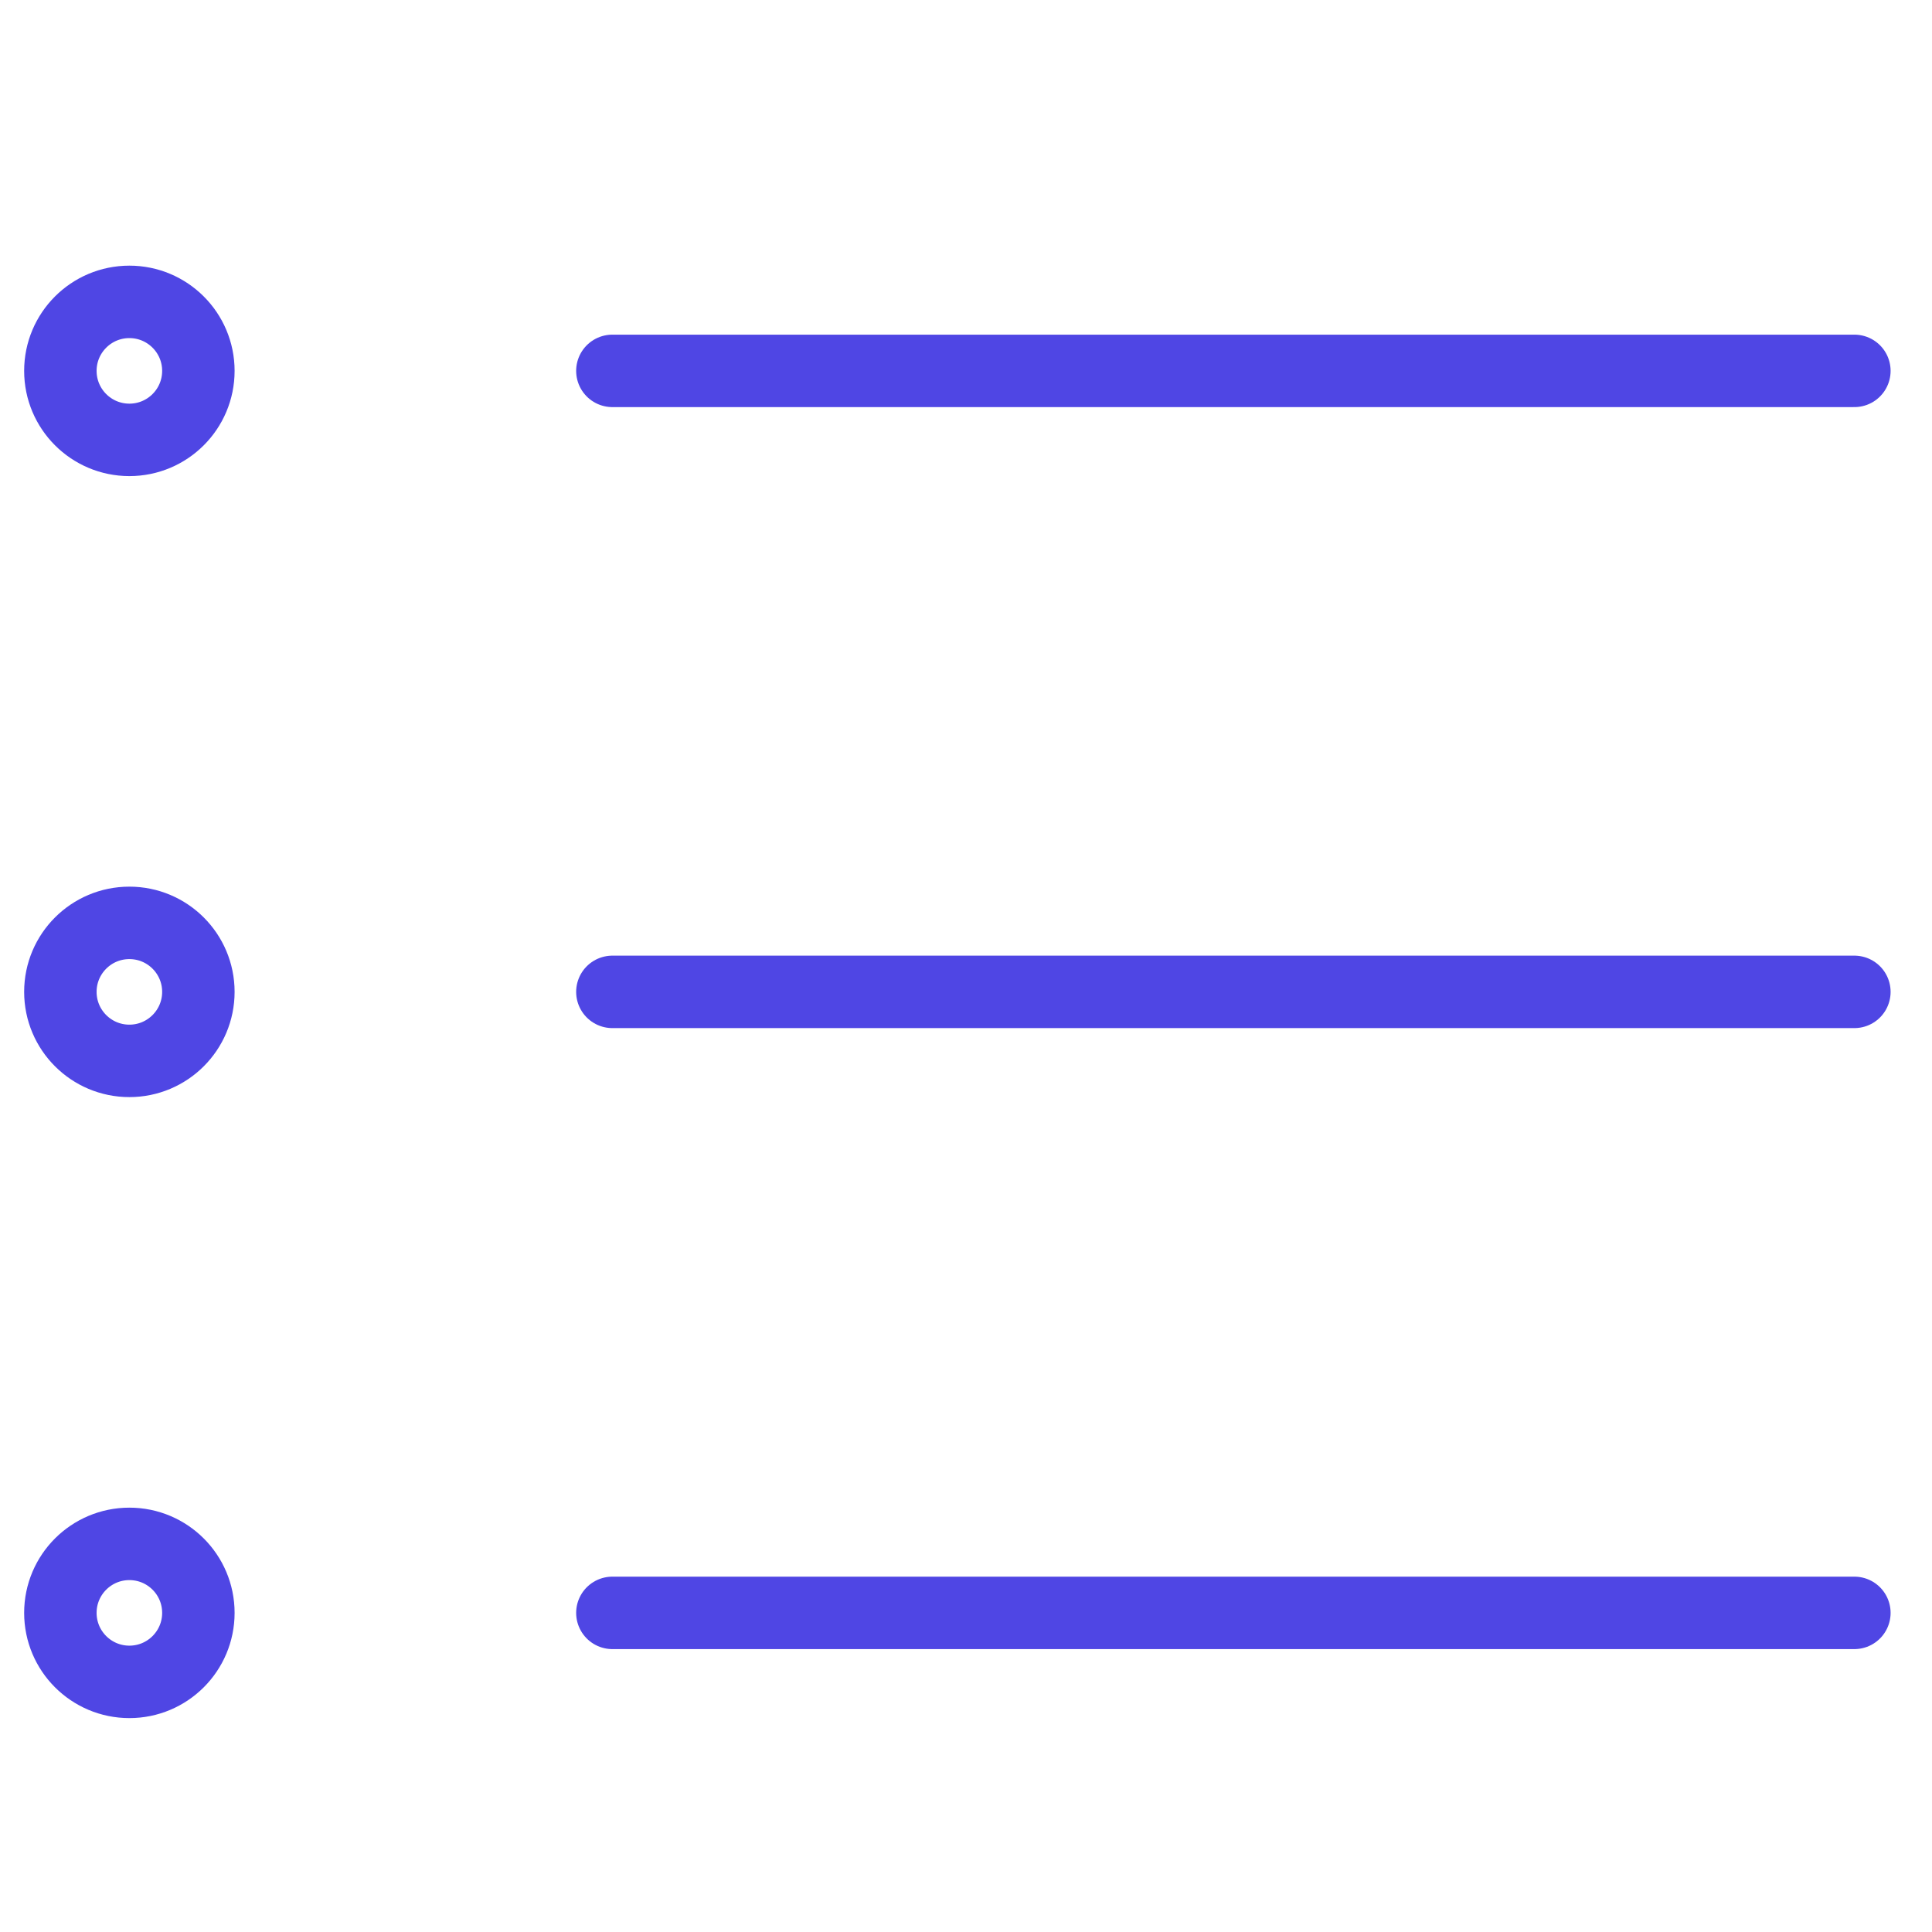 <svg width="800" height="800" viewBox="0 0 800 800" fill="none" xmlns="http://www.w3.org/2000/svg">
<path d="M53.571 182.143C69.351 182.143 82.143 169.351 82.143 153.571C82.143 137.792 69.351 125 53.571 125C37.792 125 25 137.792 25 153.571C25 169.351 37.792 182.143 53.571 182.143Z" stroke="#4F46E4" stroke-width="30" stroke-linecap="round" stroke-linejoin="round"/>
<path d="M253.572 153.571H767.857" stroke="#4F46E4" stroke-width="30" stroke-linecap="round" stroke-linejoin="round"/>
<path d="M53.571 439.286C69.351 439.286 82.143 426.494 82.143 410.714C82.143 394.935 69.351 382.143 53.571 382.143C37.792 382.143 25 394.935 25 410.714C25 426.494 37.792 439.286 53.571 439.286Z" stroke="#4F46E4" stroke-width="30" stroke-linecap="round" stroke-linejoin="round"/>
<path d="M253.572 410.714H767.857" stroke="#4F46E4" stroke-width="30" stroke-linecap="round" stroke-linejoin="round"/>
<path d="M53.571 696.429C69.351 696.429 82.143 683.637 82.143 667.857C82.143 652.078 69.351 639.286 53.571 639.286C37.792 639.286 25 652.078 25 667.857C25 683.637 37.792 696.429 53.571 696.429Z" stroke="#4F46E4" stroke-width="30" stroke-linecap="round" stroke-linejoin="round"/>
<path d="M253.572 667.857H767.857" stroke="#4F46E4" stroke-width="30" stroke-linecap="round" stroke-linejoin="round"/>
</svg>
